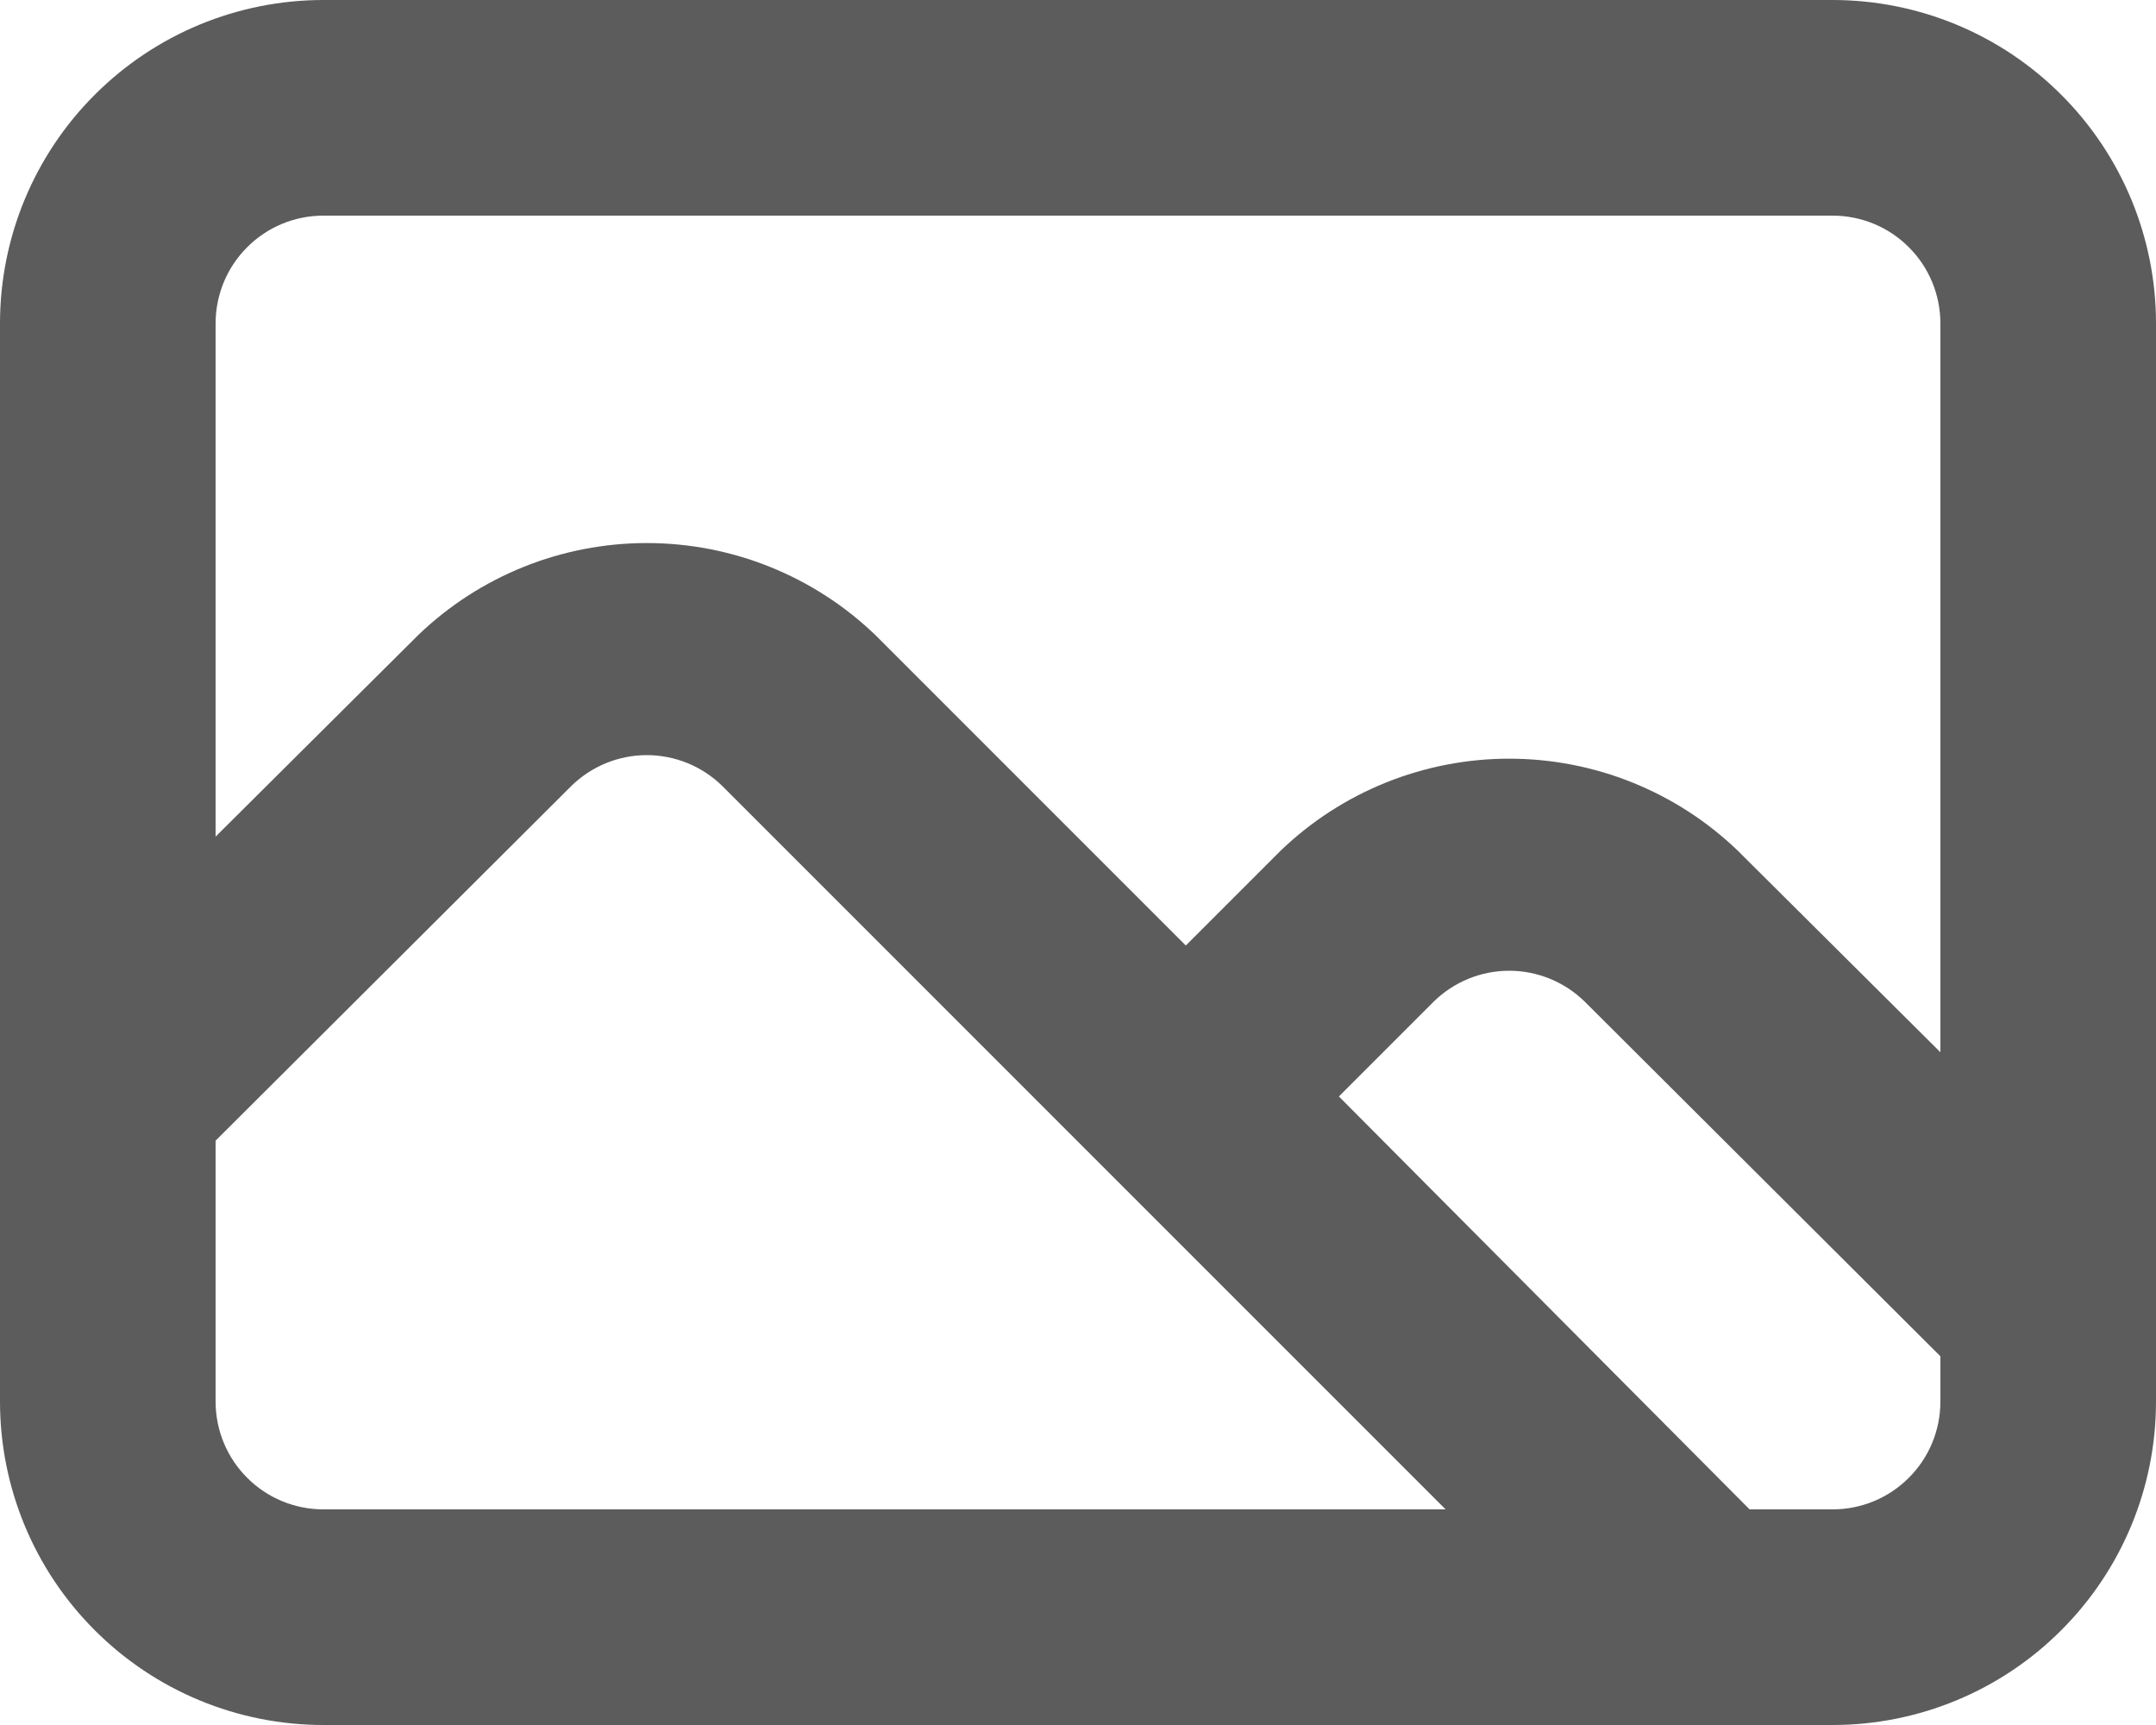 <svg width="20" height="16" viewBox="0 0 20 16" fill="none" xmlns="http://www.w3.org/2000/svg">
<path d="M17 0H3C2.204 0 1.441 0.316 0.879 0.879C0.316 1.441 0 2.204 0 3V13C0 13.796 0.316 14.559 0.879 15.121C1.441 15.684 2.204 16 3 16H17C17.796 16 18.559 15.684 19.121 15.121C19.684 14.559 20 13.796 20 13V3C20 2.204 19.684 1.441 19.121 0.879C18.559 0.316 17.796 0 17 0ZM3 14C2.735 14 2.48 13.895 2.293 13.707C2.105 13.52 2 13.265 2 13V10.58L5.3 7.29C5.487 7.107 5.738 7.004 6 7.004C6.262 7.004 6.513 7.107 6.7 7.29L13.41 14H3ZM18 13C18 13.265 17.895 13.52 17.707 13.707C17.52 13.895 17.265 14 17 14H16.23L12.42 10.17L13.3 9.29C13.487 9.107 13.738 9.004 14 9.004C14.262 9.004 14.513 9.107 14.7 9.29L18 12.58V13ZM18 9.76L16.12 7.89C15.55 7.342 14.79 7.037 14 7.037C13.21 7.037 12.45 7.342 11.88 7.89L11 8.77L8.12 5.89C7.55 5.342 6.79 5.037 6 5.037C5.21 5.037 4.45 5.342 3.88 5.89L2 7.76V3C2 2.735 2.105 2.48 2.293 2.293C2.48 2.105 2.735 2 3 2H17C17.265 2 17.52 2.105 17.707 2.293C17.895 2.48 18 2.735 18 3V9.76Z" fill="#5C5C5C"/>
</svg>
